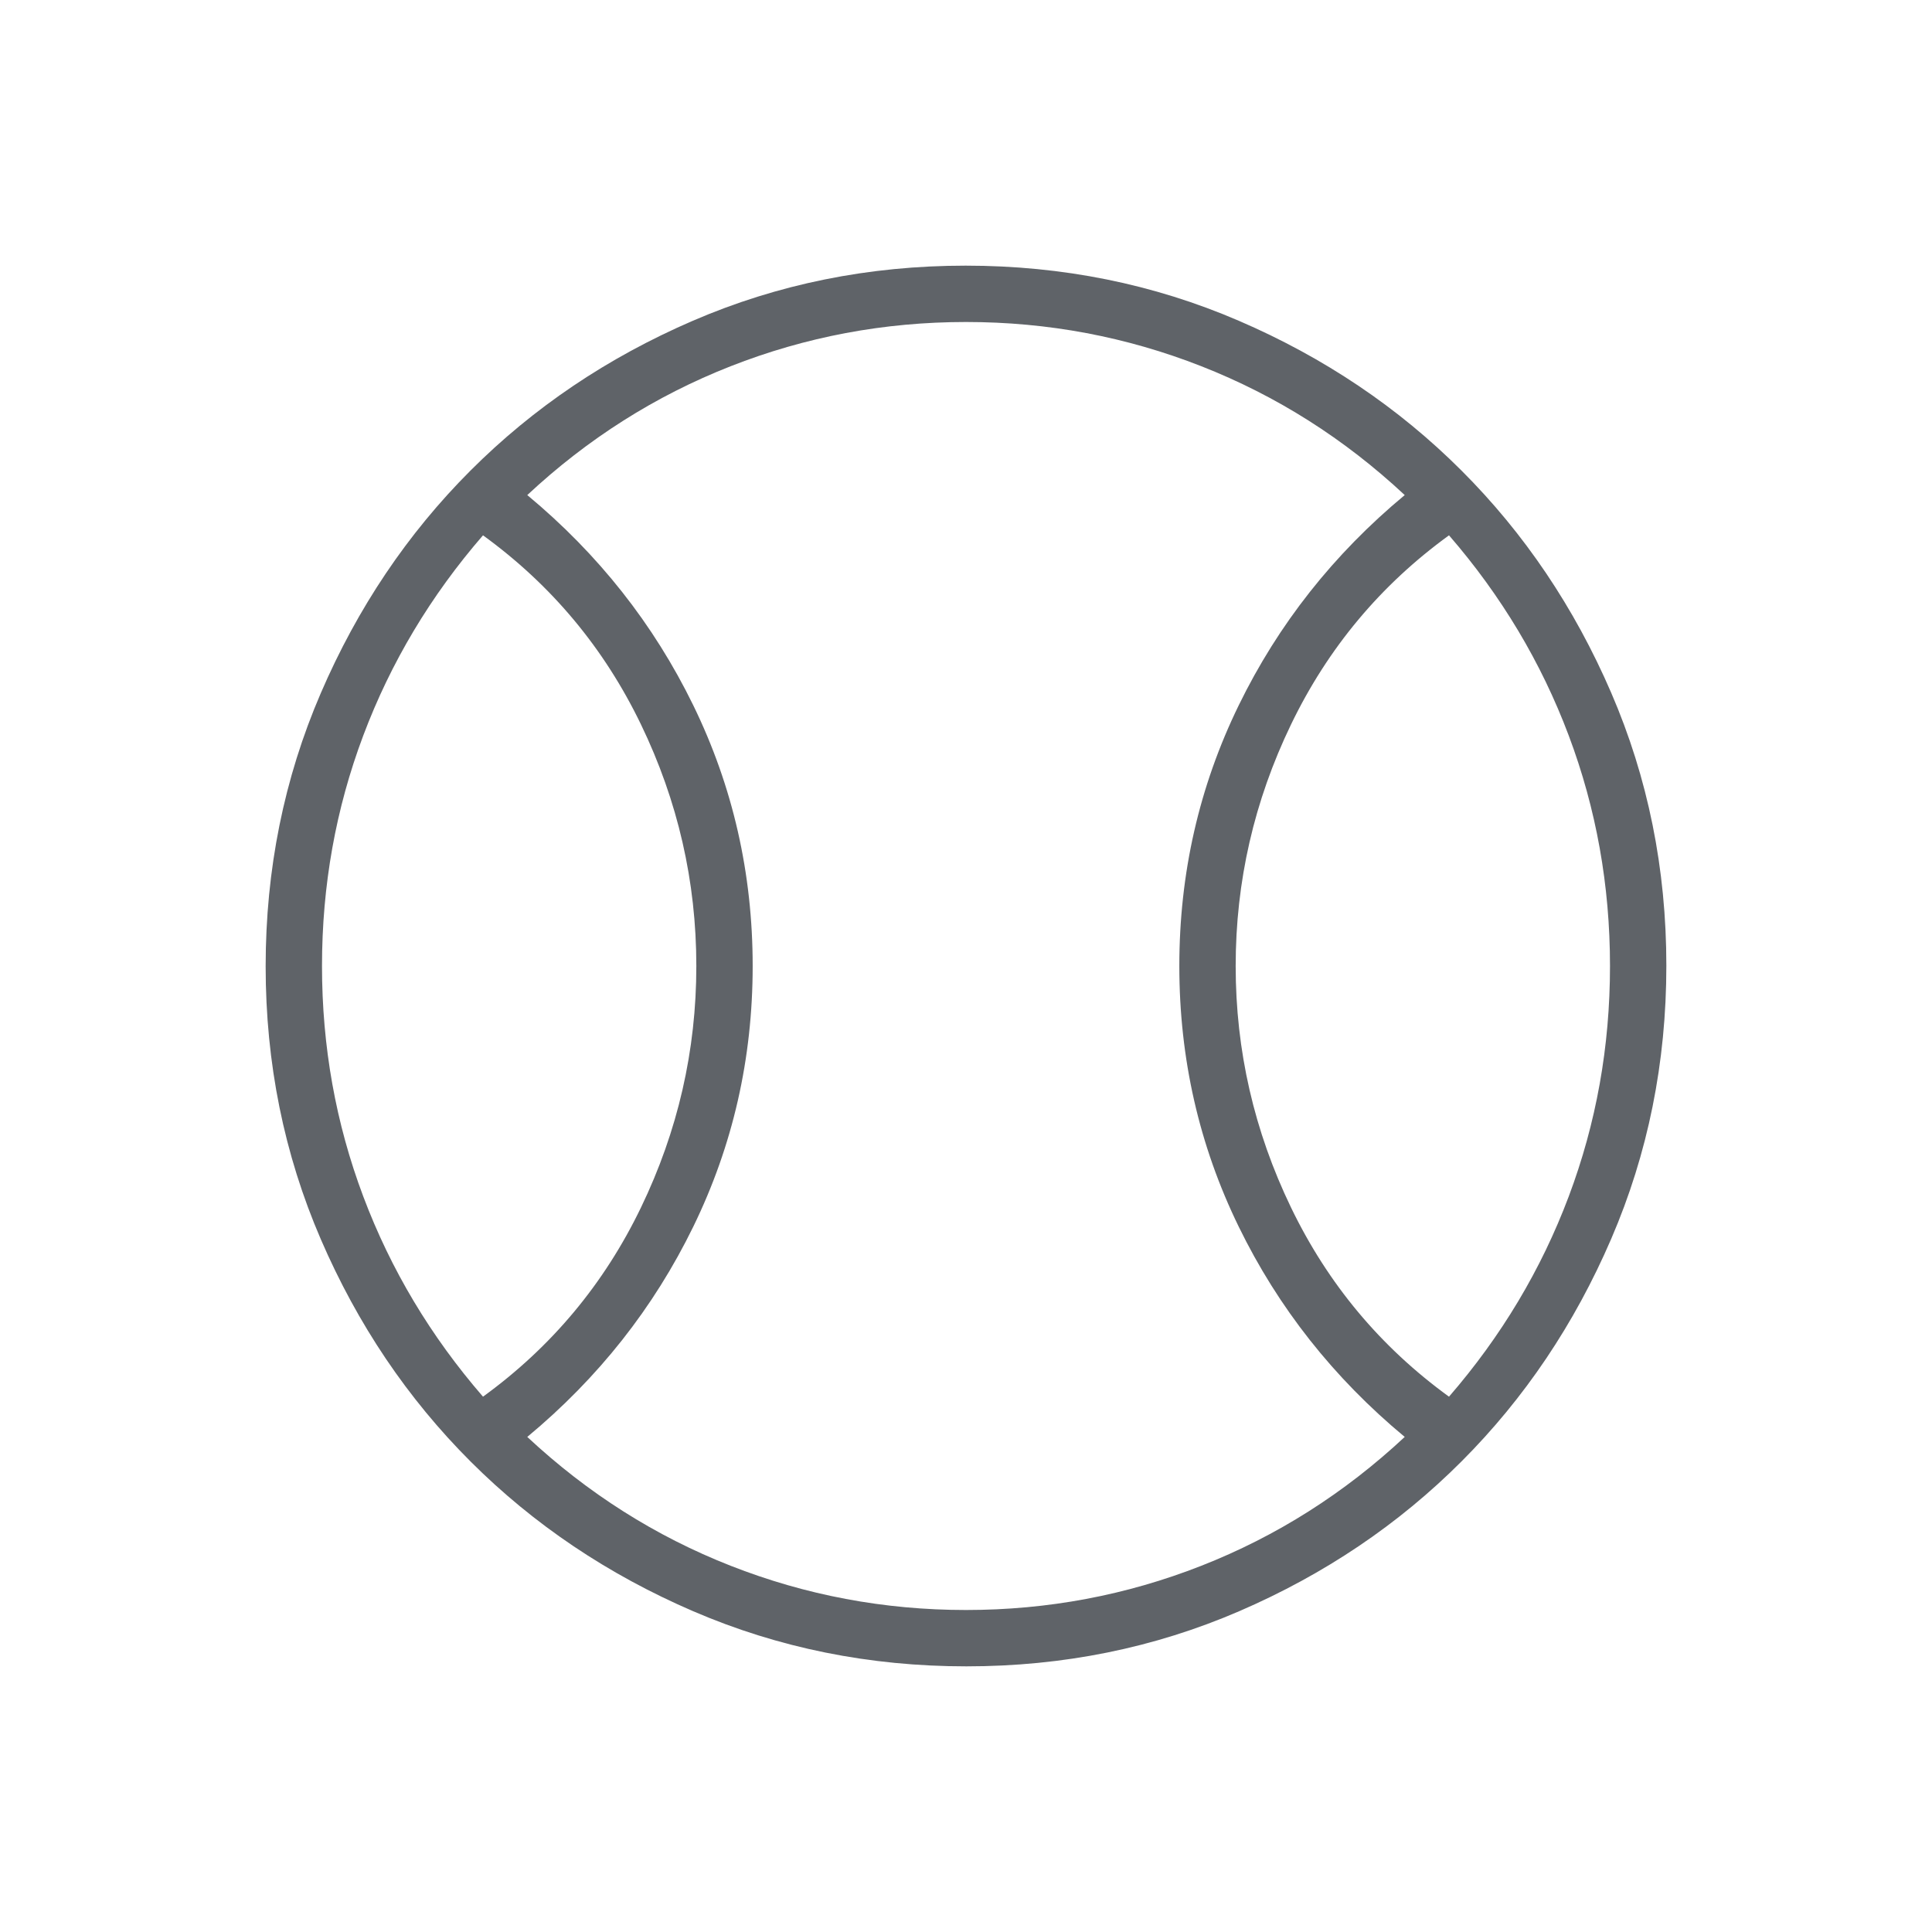 <svg xmlns="http://www.w3.org/2000/svg" height="24px" viewBox="0 -960 960 960" width="24px" fill="#5f6368"><path d="M240-266q51-37 78.5-94T346-480q0-63-27.5-120T240-694q-39 45-59.5 99.5T160-480q0 60 20.5 114.5T240-266Zm240 106q61 0 117-22t101-64q-53-44-82.5-104.5T586-480q0-69 29.5-129.5T698-714q-45-42-101-64t-117-22q-61 0-117 22t-101 64q53 44 82.5 104.5T374-480q0 69-29.5 129.5T262-246q45 42 101 64t117 22Zm240-106q39-45 59.5-99.5T800-480q0-60-20.5-114.5T720-694q-51 37-78.5 94T614-480q0 63 27.5 120t78.5 94ZM480-480Zm.17 348q-72.17 0-135.73-27.39-63.56-27.39-110.57-74.35-47.02-46.96-74.44-110.43Q132-407.65 132-479.83q0-72.17 27.39-135.73 27.39-63.56 74.35-110.57 46.96-47.02 110.43-74.44Q407.65-828 479.83-828q72.17 0 135.73 27.39 63.56 27.39 110.57 74.35 47.02 46.96 74.44 110.43Q828-552.35 828-480.17q0 72.17-27.39 135.73-27.39 63.56-74.35 110.57-46.96 47.02-110.43 74.44Q552.35-132 480.17-132Z"/></svg>
